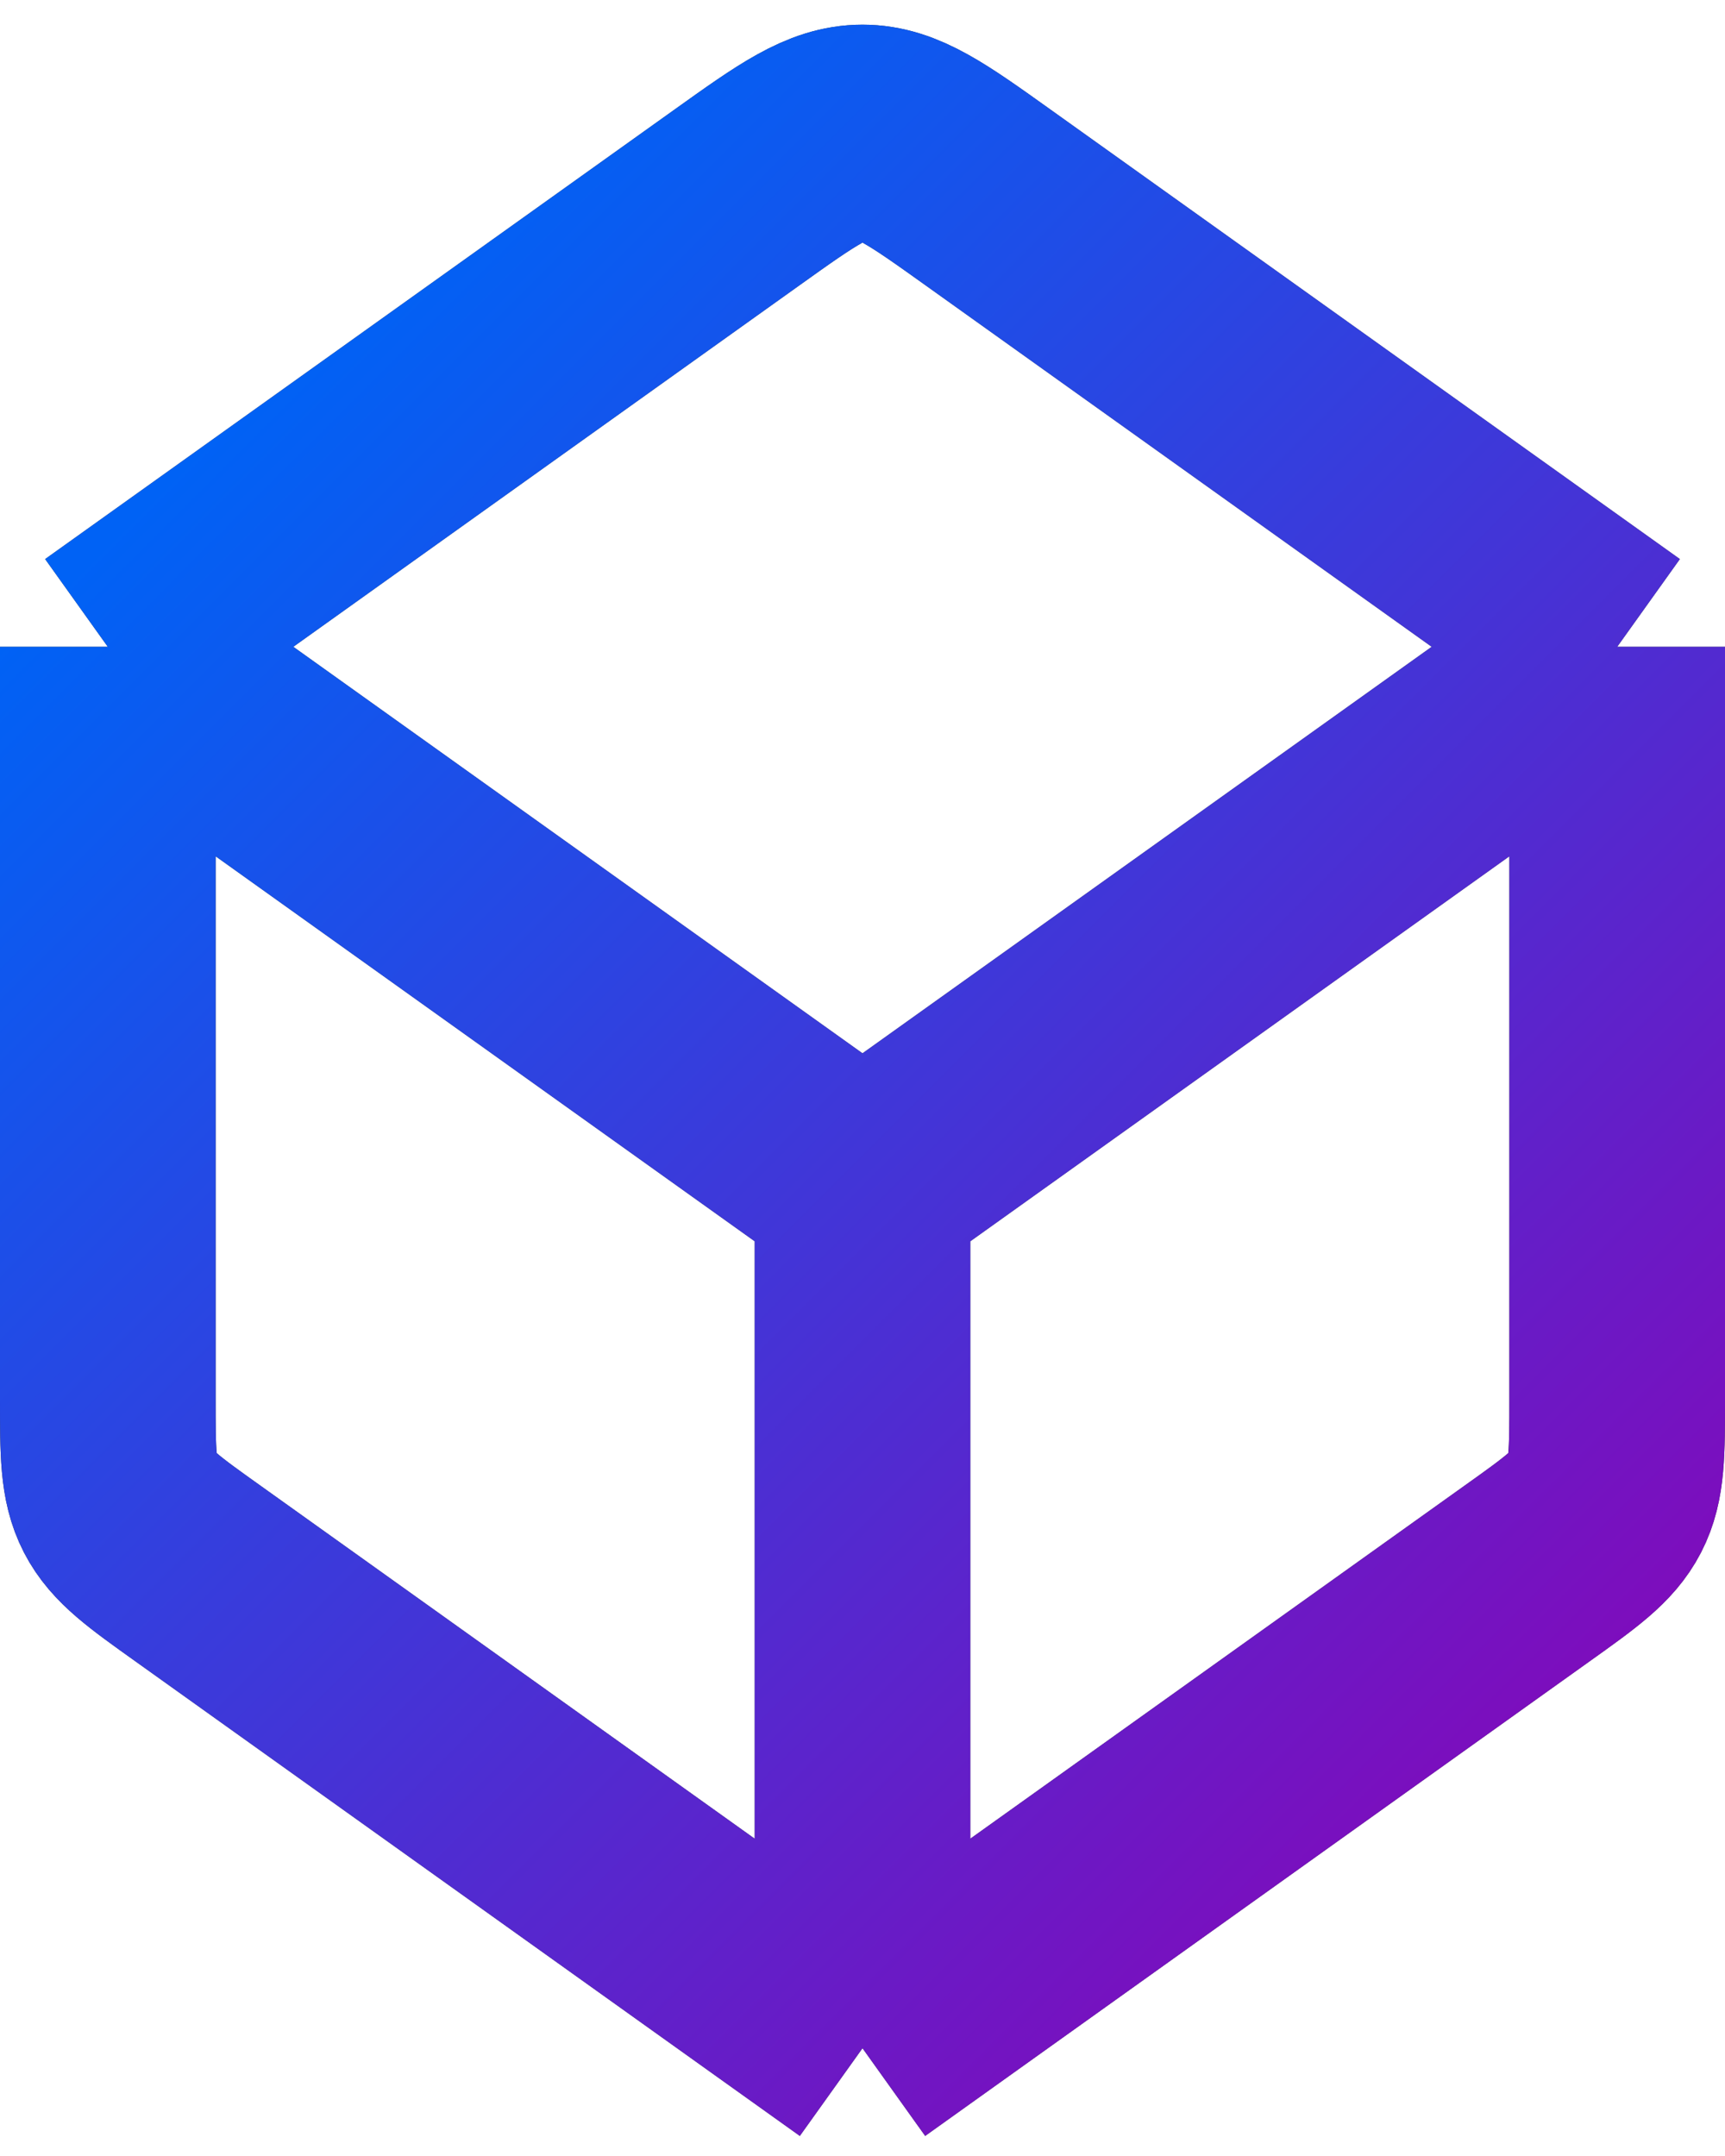 <svg width="16" height="20" viewBox="0 0 16 20" fill="none" xmlns="http://www.w3.org/2000/svg">
<path d="M8 19V11M8 19L1.838 14.598C1.427 14.305 1.222 14.158 1.111 13.943C1 13.728 1 13.475 1 12.971V6M8 19L14.162 14.598C14.573 14.305 14.778 14.158 14.889 13.943C15 13.728 15 13.475 15 12.971V6M8 11L1 6M8 11L15 6M1 6L6.838 1.83C7.399 1.429 7.68 1.229 8 1.229C8.32 1.229 8.601 1.429 9.162 1.83L15 6" stroke="#33363F" stroke-width="2" stroke-linejoin="round"/>
<path d="M8 19V11M8 19L1.838 14.598C1.427 14.305 1.222 14.158 1.111 13.943C1 13.728 1 13.475 1 12.971V6M8 19L14.162 14.598C14.573 14.305 14.778 14.158 14.889 13.943C15 13.728 15 13.475 15 12.971V6M8 11L1 6M8 11L15 6M1 6L6.838 1.83C7.399 1.429 7.68 1.229 8 1.229C8.32 1.229 8.601 1.429 9.162 1.83L15 6" stroke="url(#paint0_linear_2165_6733)" stroke-width="2" stroke-linejoin="round"/>
<defs>
<linearGradient id="paint0_linear_2165_6733" x1="1" y1="5" x2="15" y2="19" gradientUnits="userSpaceOnUse">
<stop stop-color="#0062F5"/>
<stop offset="1" stop-color="#9000B4"/>
</linearGradient>
</defs>
</svg>
